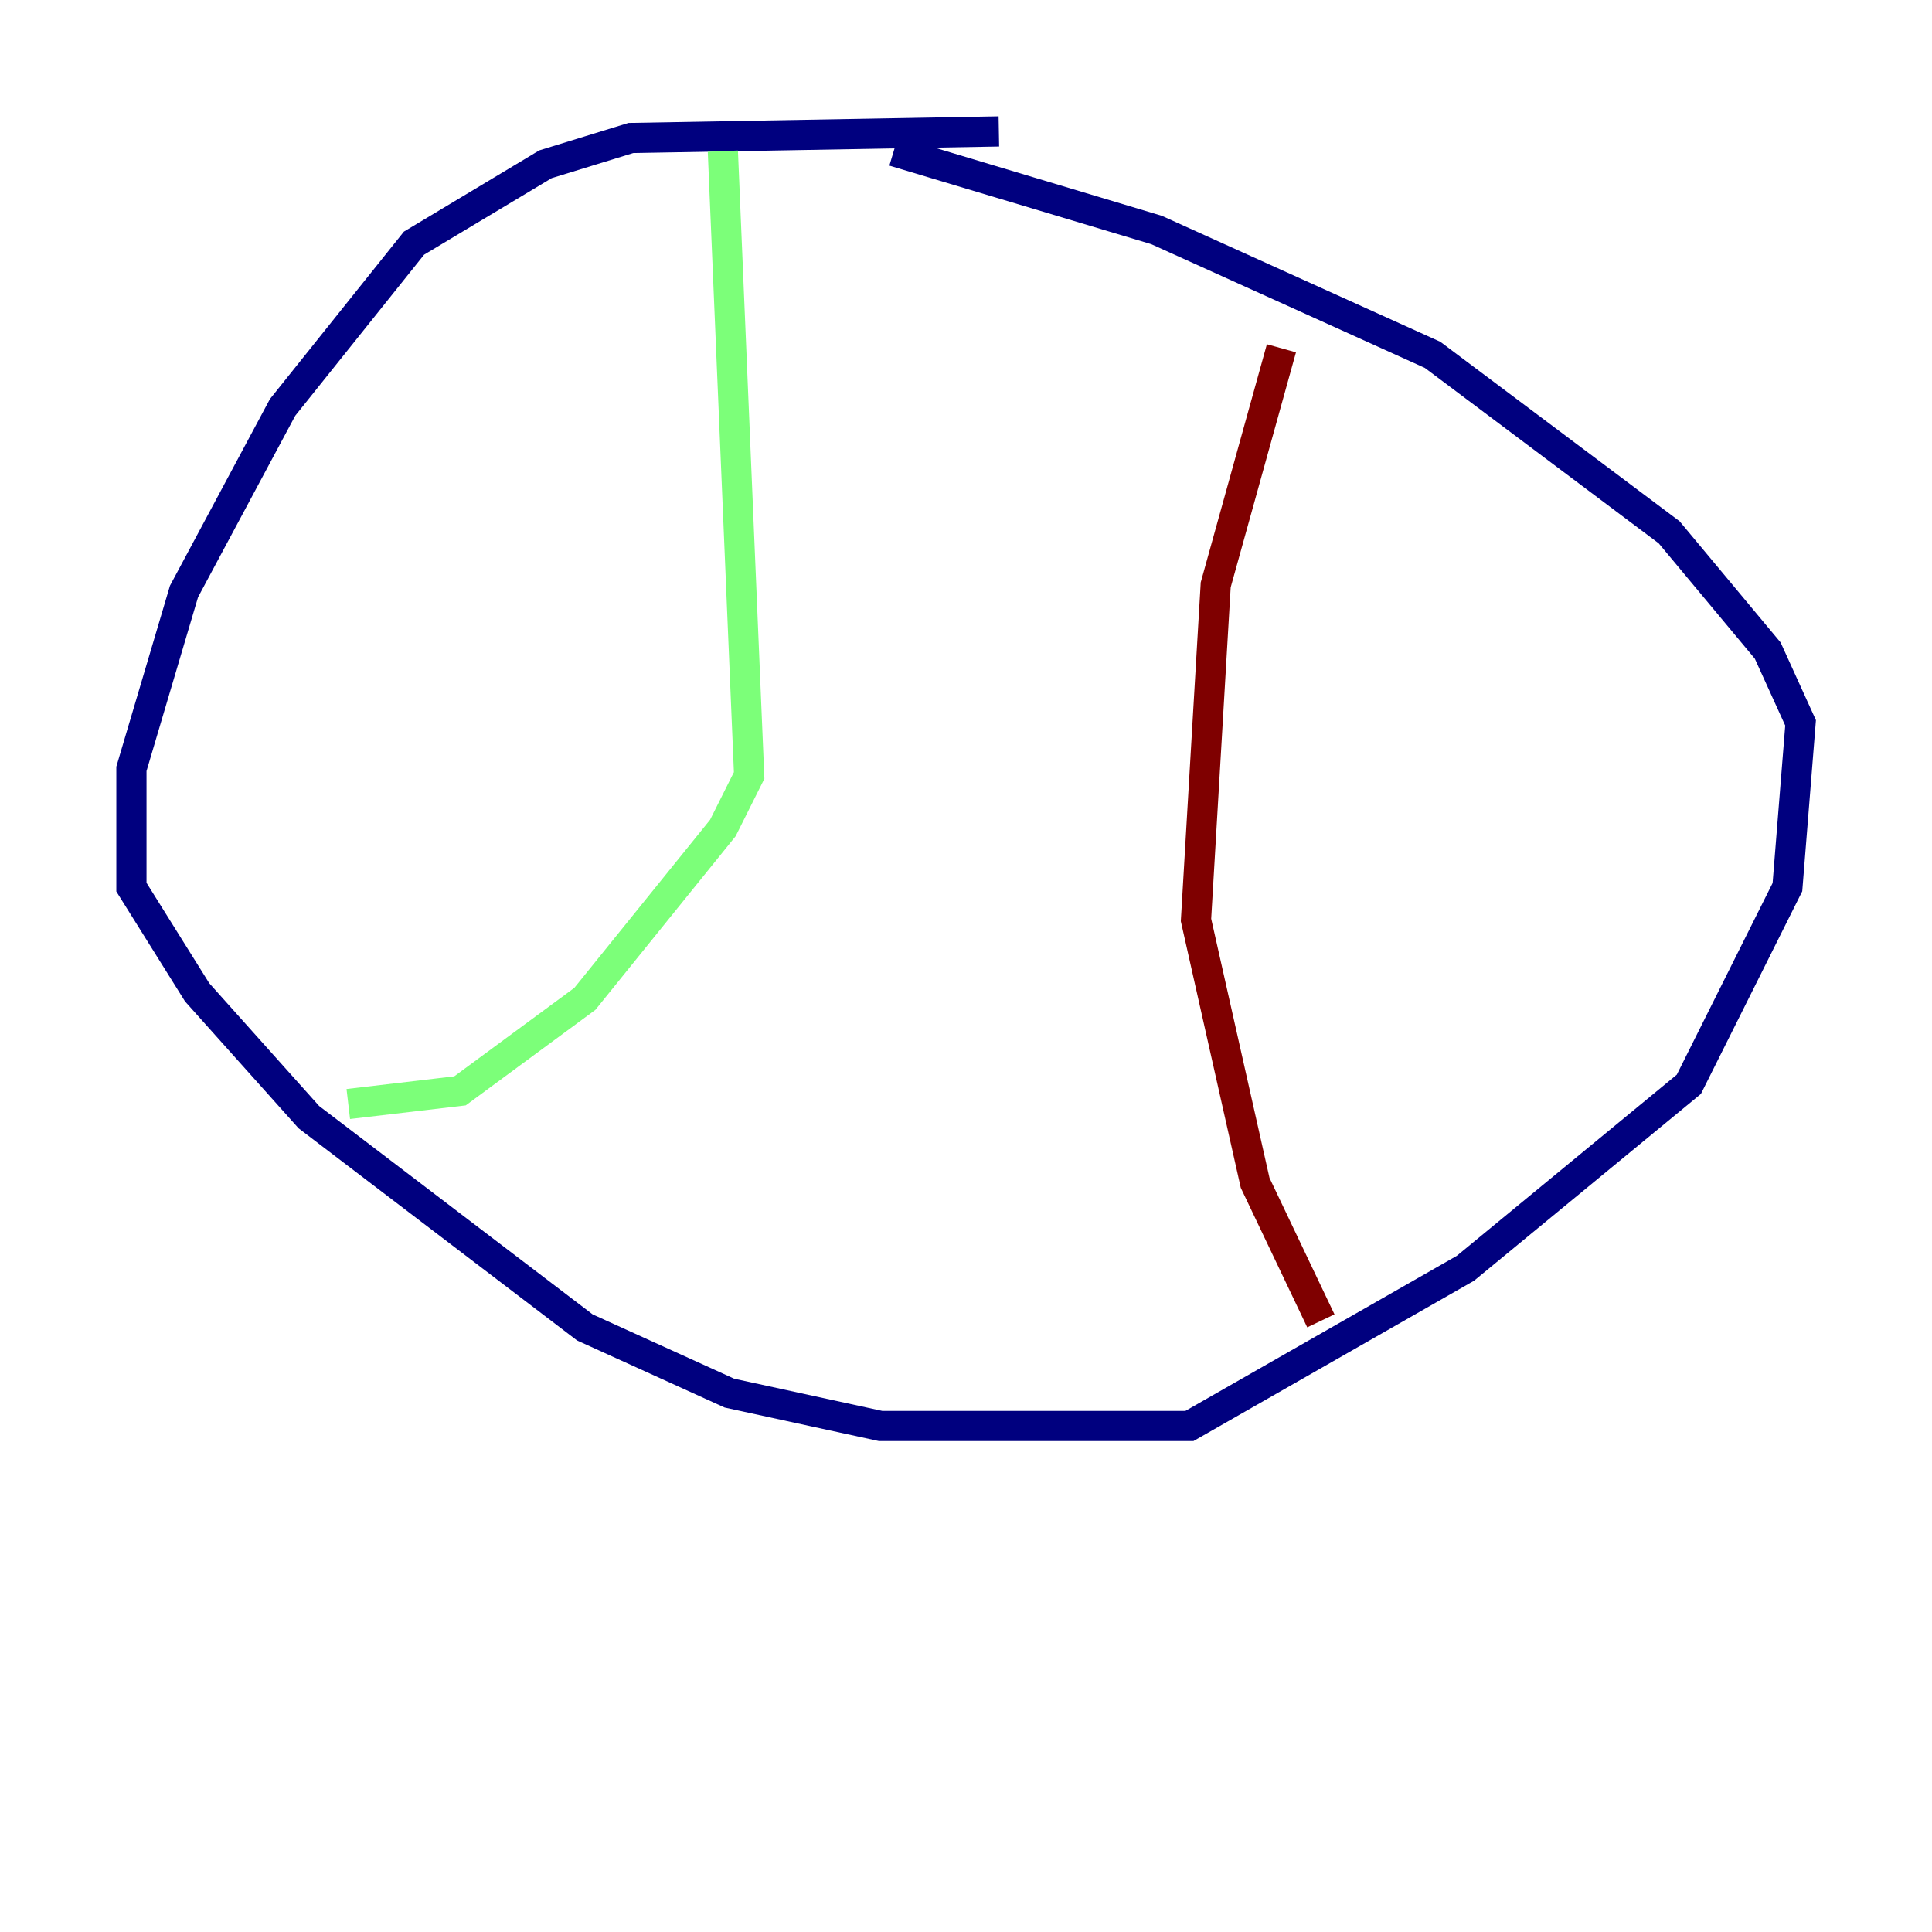 <?xml version="1.0" encoding="utf-8" ?>
<svg baseProfile="tiny" height="128" version="1.2" viewBox="0,0,128,128" width="128" xmlns="http://www.w3.org/2000/svg" xmlns:ev="http://www.w3.org/2001/xml-events" xmlns:xlink="http://www.w3.org/1999/xlink"><defs /><polyline fill="none" points="66.177,8.707 41.796,9.143 36.136,10.884 27.429,16.109 18.721,26.993 12.191,39.184 8.707,50.939 8.707,58.776 13.061,65.742 20.463,74.014 38.748,87.946 48.327,92.299 58.34,94.476 78.803,94.476 97.088,84.027 111.891,71.837 118.422,58.776 119.293,47.891 117.116,43.102 110.585,35.265 94.912,23.51 76.626,15.238 59.211,10.014" stroke="#00007f" stroke-width="2" /><polyline fill="none" points="47.891,10.014 49.633,51.374 47.891,54.857 38.748,66.177 30.476,72.272 23.075,73.143" stroke="#7cff79" stroke-width="2" /><polyline fill="none" points="84.898,23.075 80.544,38.748 79.238,60.952 83.156,78.367 87.51,87.51" stroke="#7f0000" stroke-width="2" /></svg>